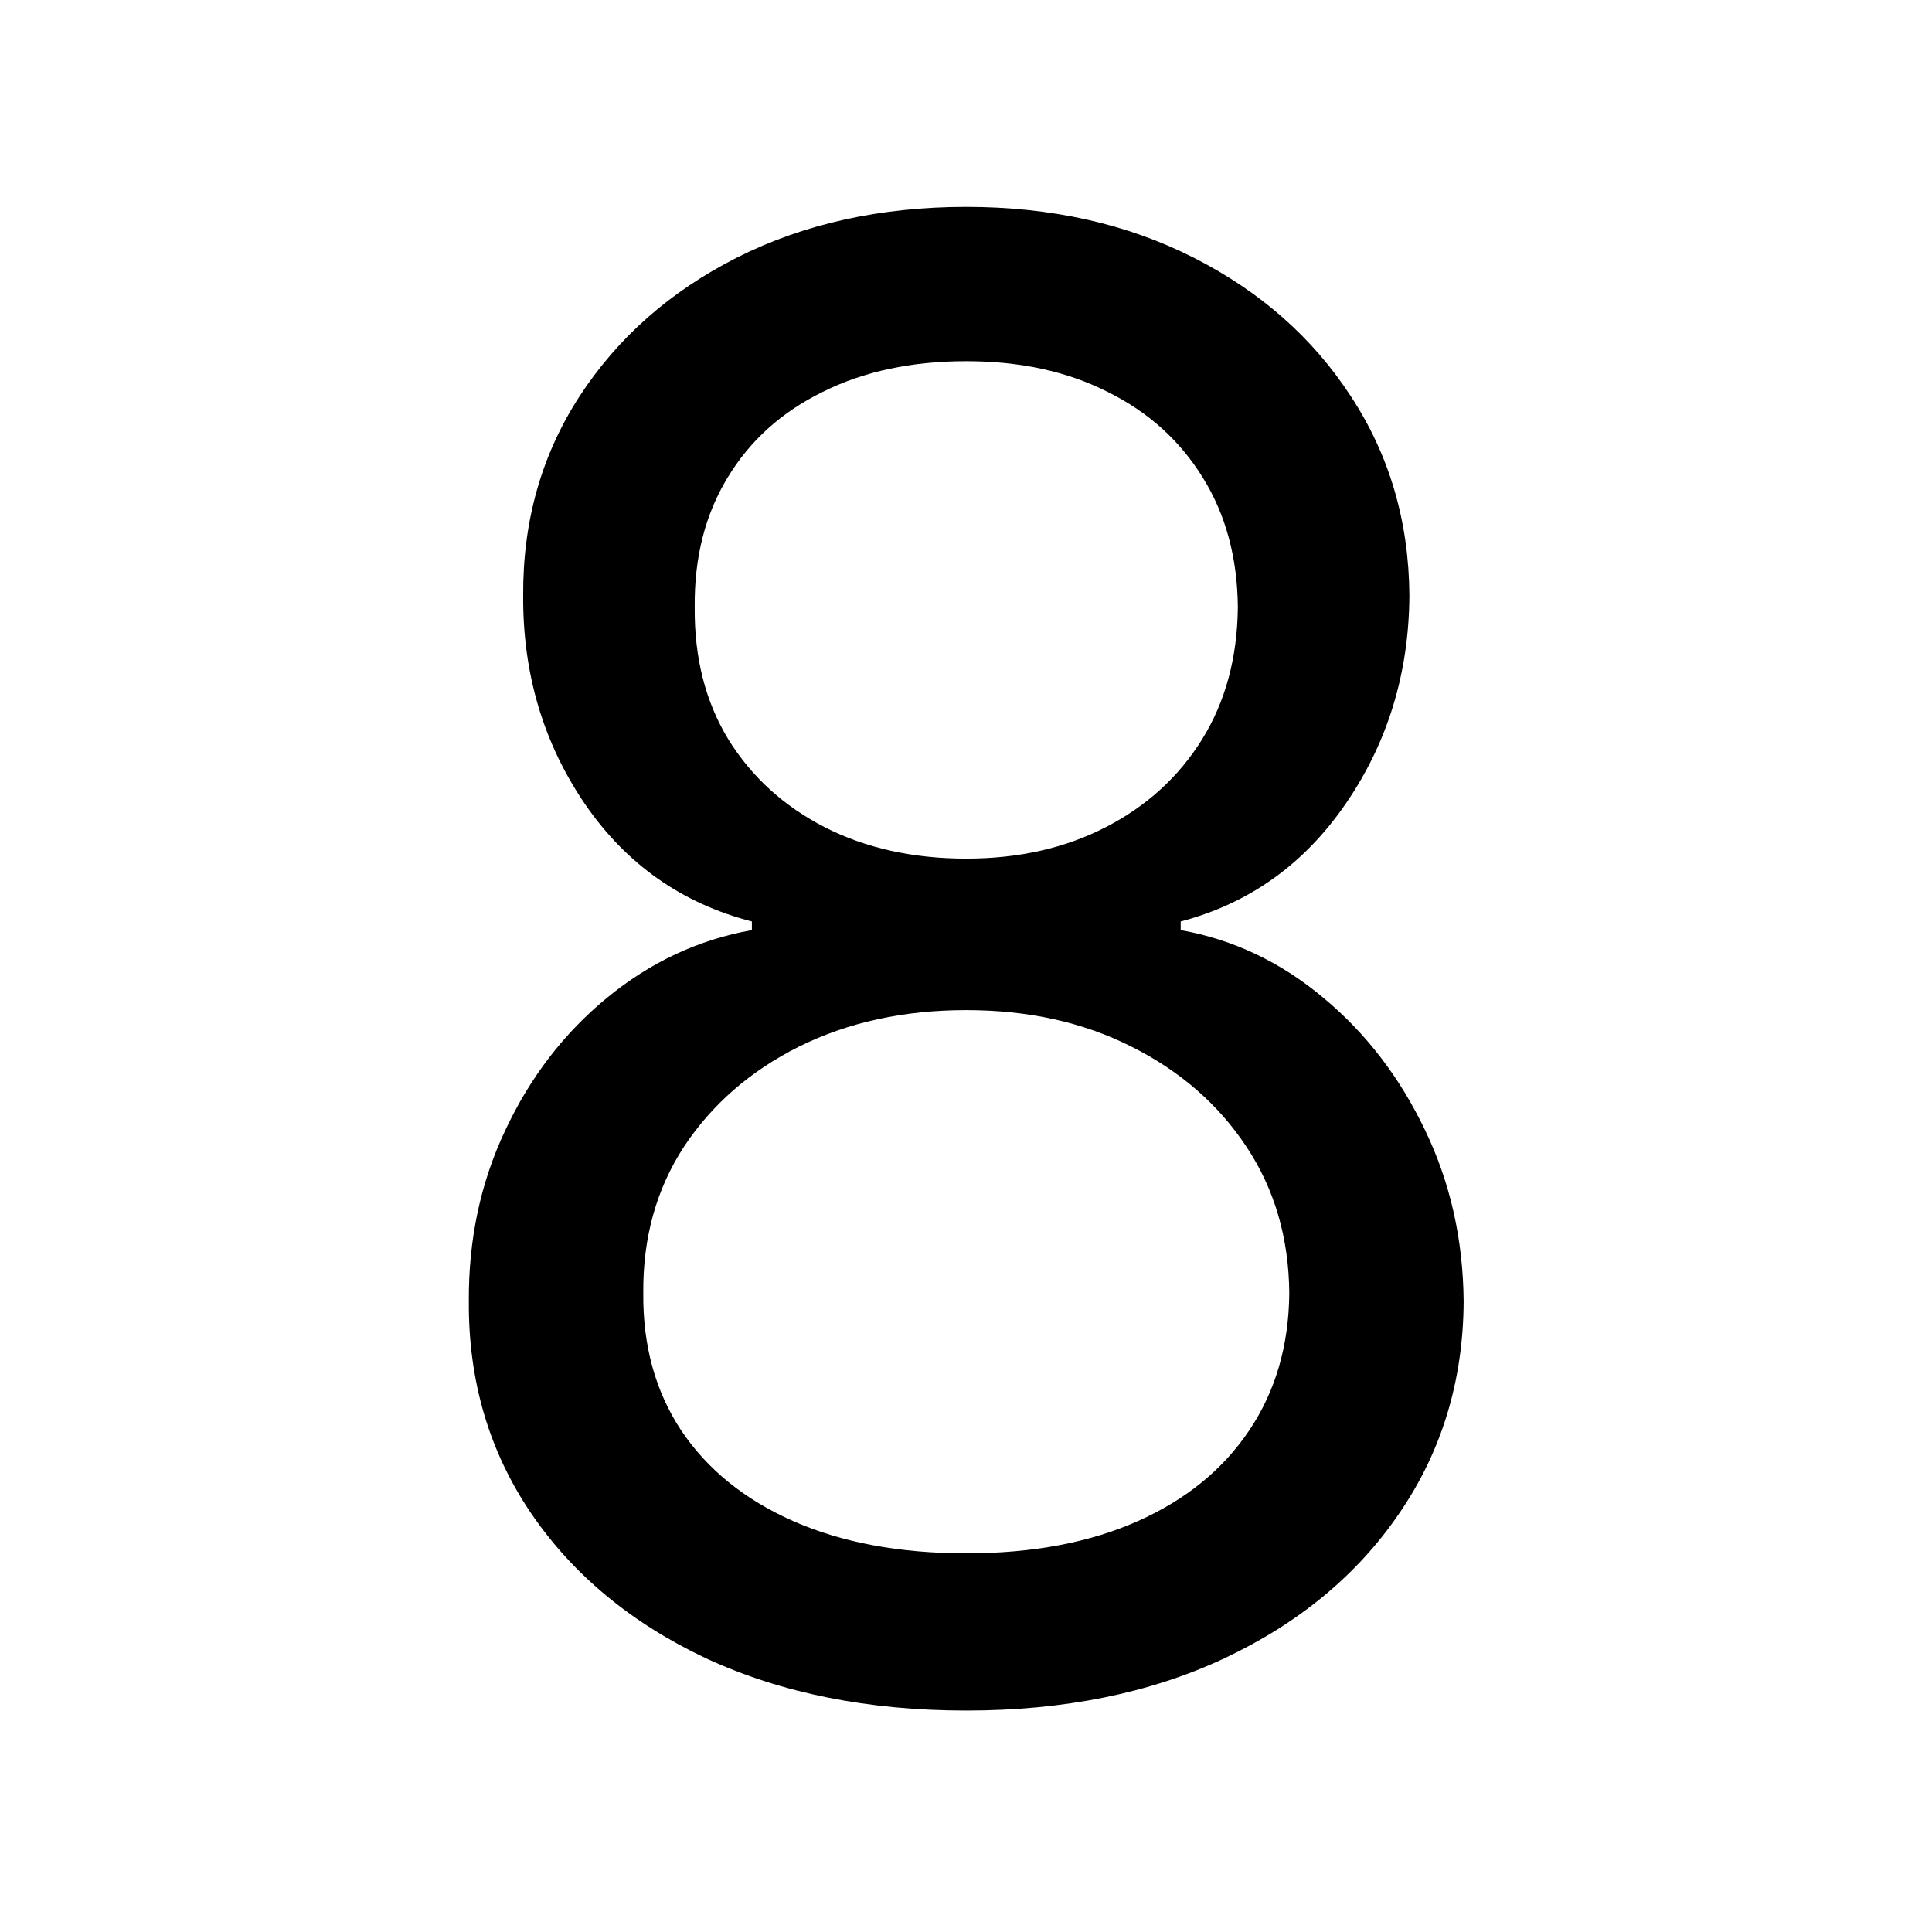 <svg width="24" height="24" viewBox="0 0 24 24" fill="none" xmlns="http://www.w3.org/2000/svg">
                        <rect width="24" height="24" fill="none" />
                        <path
                            d="M12.003 21.249C10.784 21.249 9.707 21.033 8.772 20.601C7.843 20.163 7.118 19.562 6.597 18.798C6.076 18.029 5.818 17.153 5.824 16.171C5.818 15.401 5.969 14.691 6.277 14.04C6.585 13.383 7.005 12.835 7.538 12.397C8.076 11.954 8.677 11.672 9.34 11.554V11.447C8.47 11.223 7.777 10.734 7.263 9.983C6.748 9.225 6.493 8.364 6.499 7.399C6.493 6.476 6.727 5.65 7.2 4.922C7.674 4.194 8.325 3.62 9.154 3.2C9.988 2.78 10.938 2.57 12.003 2.57C13.057 2.57 13.998 2.78 14.826 3.2C15.655 3.62 16.306 4.194 16.78 4.922C17.259 5.65 17.502 6.476 17.508 7.399C17.502 8.364 17.238 9.225 16.718 9.983C16.203 10.734 15.519 11.223 14.667 11.447V11.554C15.324 11.672 15.915 11.954 16.442 12.397C16.969 12.835 17.389 13.383 17.703 14.04C18.017 14.691 18.176 15.401 18.182 16.171C18.176 17.153 17.91 18.029 17.383 18.798C16.863 19.562 16.137 20.163 15.208 20.601C14.285 21.033 13.217 21.249 12.003 21.249ZM12.003 19.296C12.826 19.296 13.536 19.162 14.134 18.896C14.732 18.63 15.193 18.254 15.519 17.768C15.845 17.283 16.01 16.715 16.016 16.064C16.01 15.377 15.833 14.771 15.483 14.244C15.134 13.717 14.658 13.303 14.054 13.001C13.456 12.699 12.773 12.548 12.003 12.548C11.228 12.548 10.536 12.699 9.926 13.001C9.322 13.303 8.846 13.717 8.497 14.244C8.153 14.771 7.985 15.377 7.991 16.064C7.985 16.715 8.141 17.283 8.461 17.768C8.787 18.254 9.251 18.63 9.855 18.896C10.459 19.162 11.175 19.296 12.003 19.296ZM12.003 10.666C12.654 10.666 13.231 10.536 13.735 10.276C14.243 10.015 14.643 9.651 14.933 9.184C15.223 8.716 15.371 8.169 15.377 7.541C15.371 6.926 15.226 6.39 14.942 5.934C14.658 5.473 14.264 5.118 13.761 4.869C13.258 4.614 12.672 4.487 12.003 4.487C11.323 4.487 10.728 4.614 10.219 4.869C9.71 5.118 9.316 5.473 9.038 5.934C8.76 6.39 8.624 6.926 8.63 7.541C8.624 8.169 8.763 8.716 9.047 9.184C9.337 9.651 9.737 10.015 10.245 10.276C10.755 10.536 11.341 10.666 12.003 10.666Z"
                            fill="black" />
                    </svg>